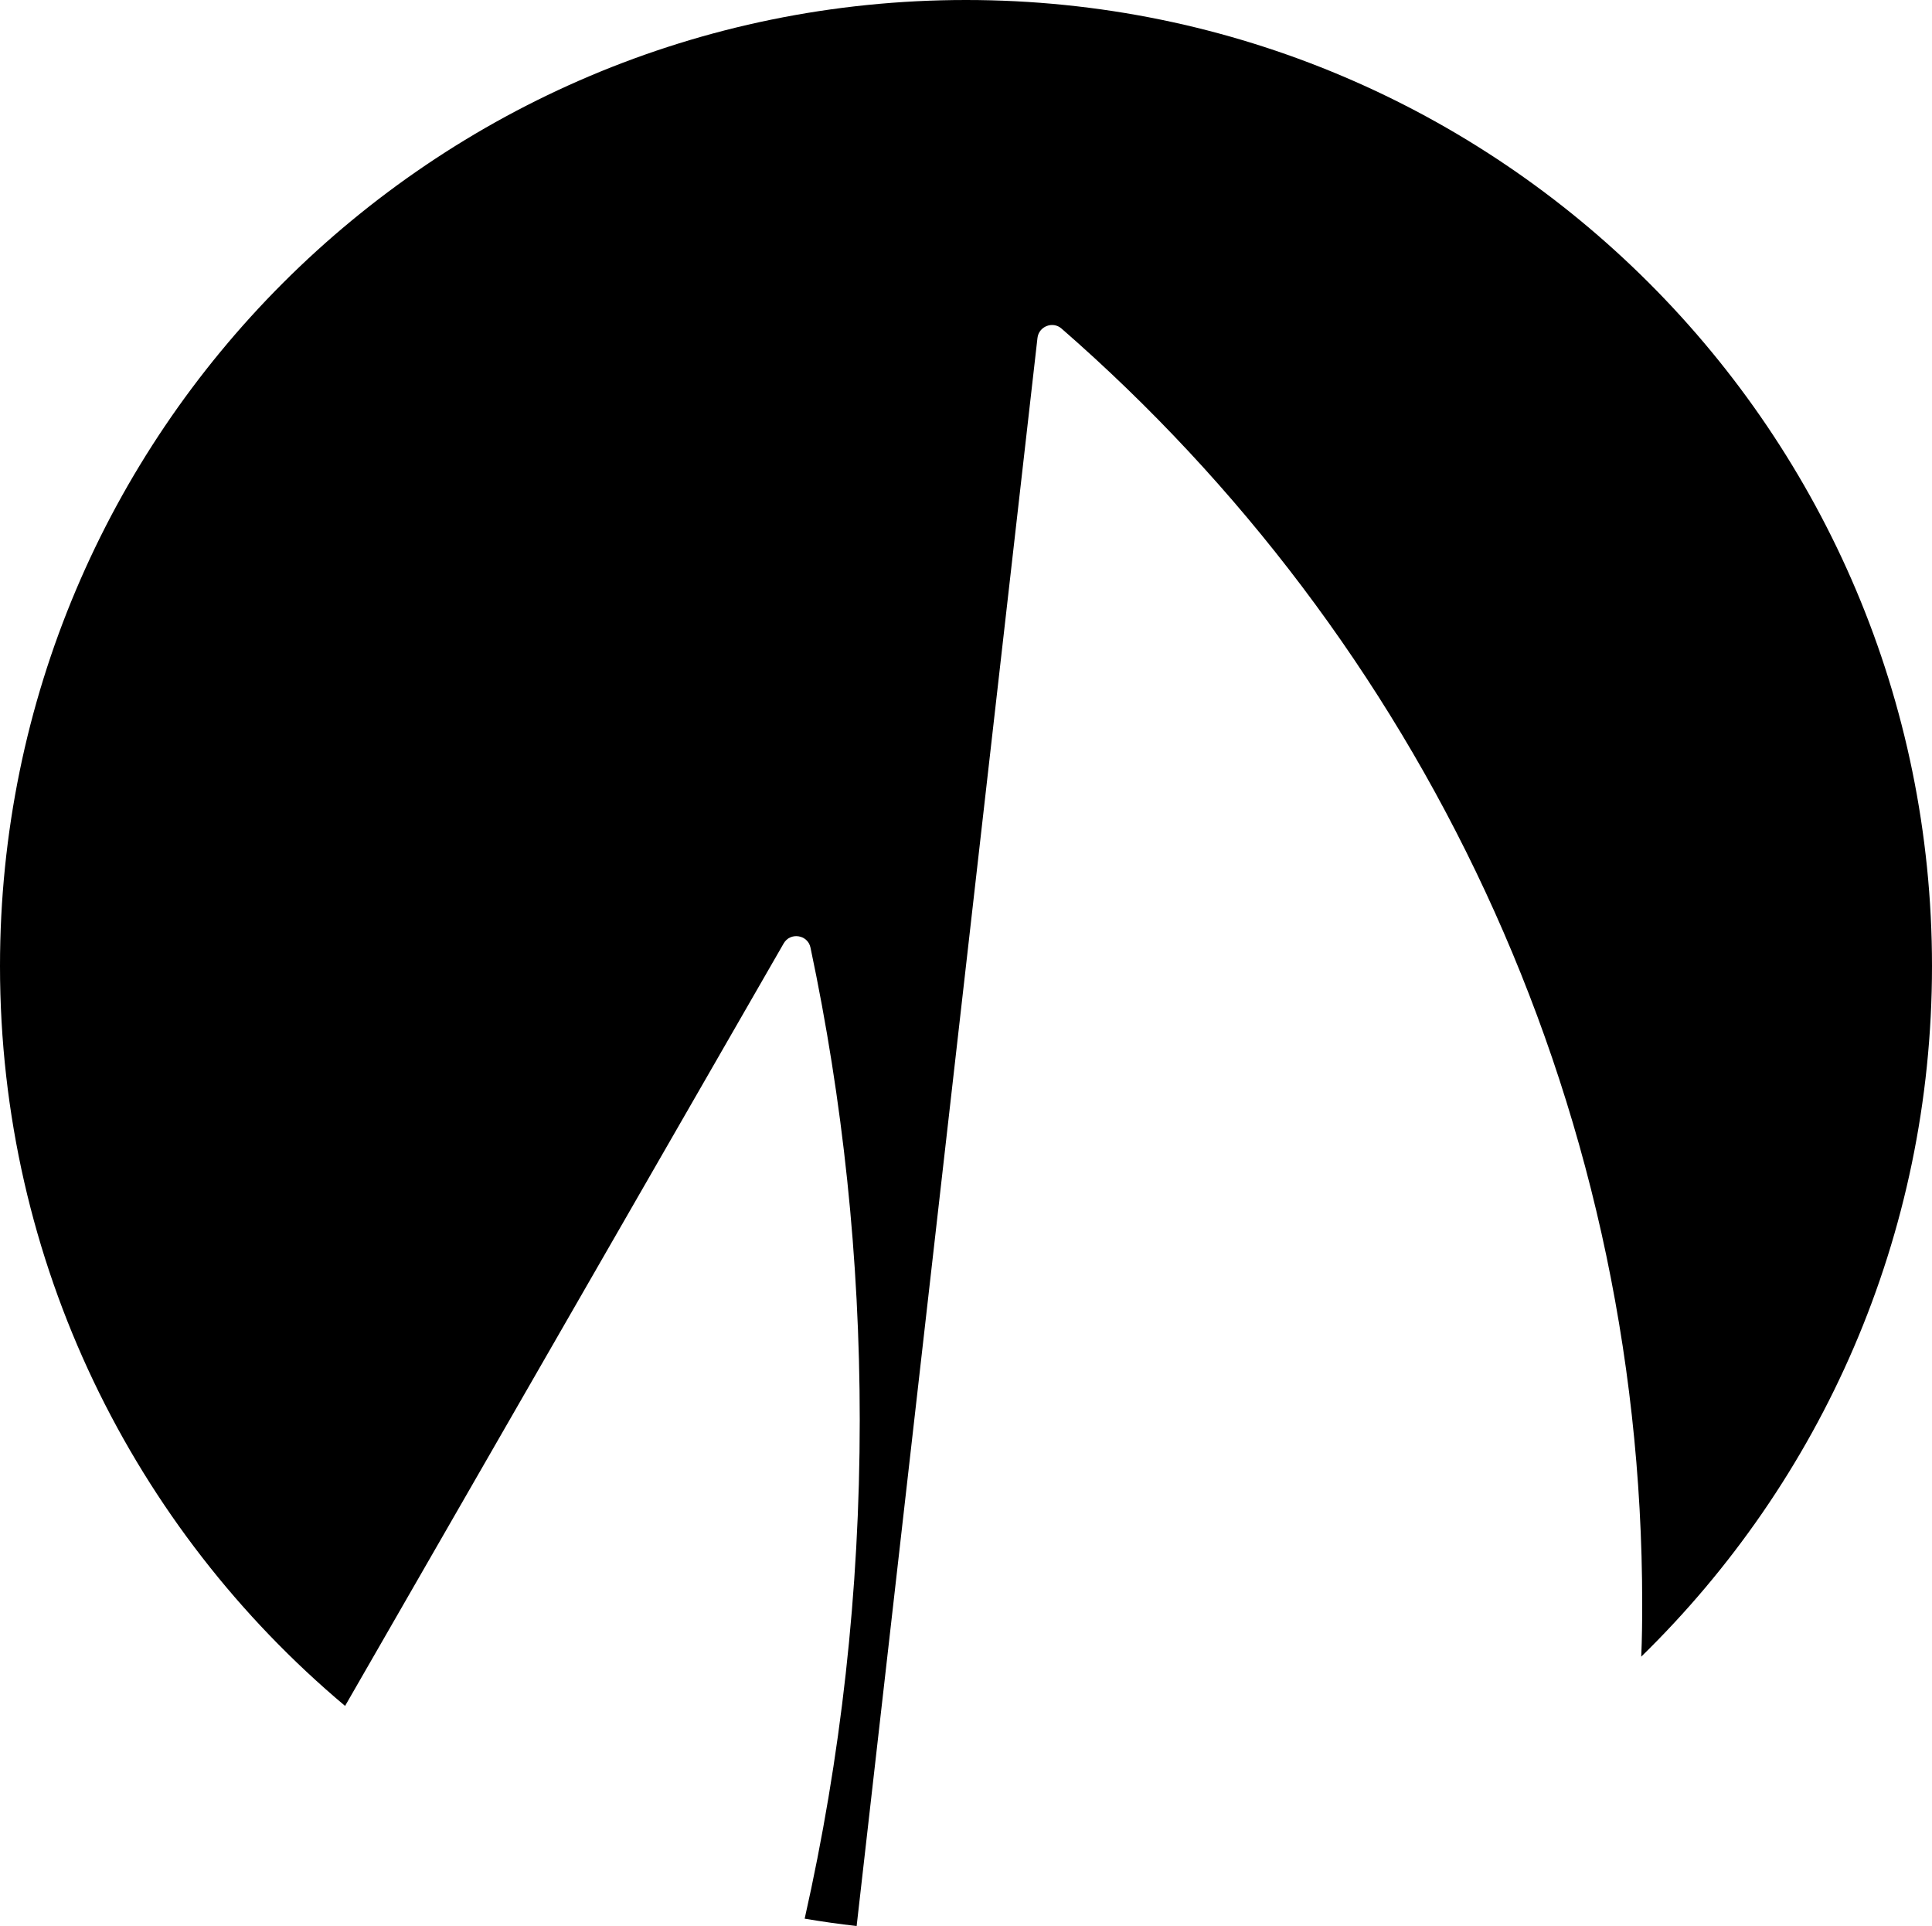 <svg xmlns="http://www.w3.org/2000/svg" width="642" viewBox="0 0 642 639.95" height="639.95" data-name="Layer 1"><path d="M545.38 550.45c.26-5.84.32-11.68.32-17.59 0-169.1-74.73-320.74-192.99-423.72-2.89-2.5-7.51-.71-7.96 3.15l-60.09 527.66c-5.78-.64-11.56-1.48-17.27-2.44 12.01-53.29 18.3-108.75 18.3-165.64 0-53.86-5.65-106.38-16.37-157.03-.9-4.3-6.74-5.2-8.92-1.35L114.67 566.82C44.55 507.95 0 419.68 0 321 0 143.74 143.74 0 321 0s321 143.74 321 321c0 89.94-36.98 171.22-96.62 229.45Z"></path></svg>